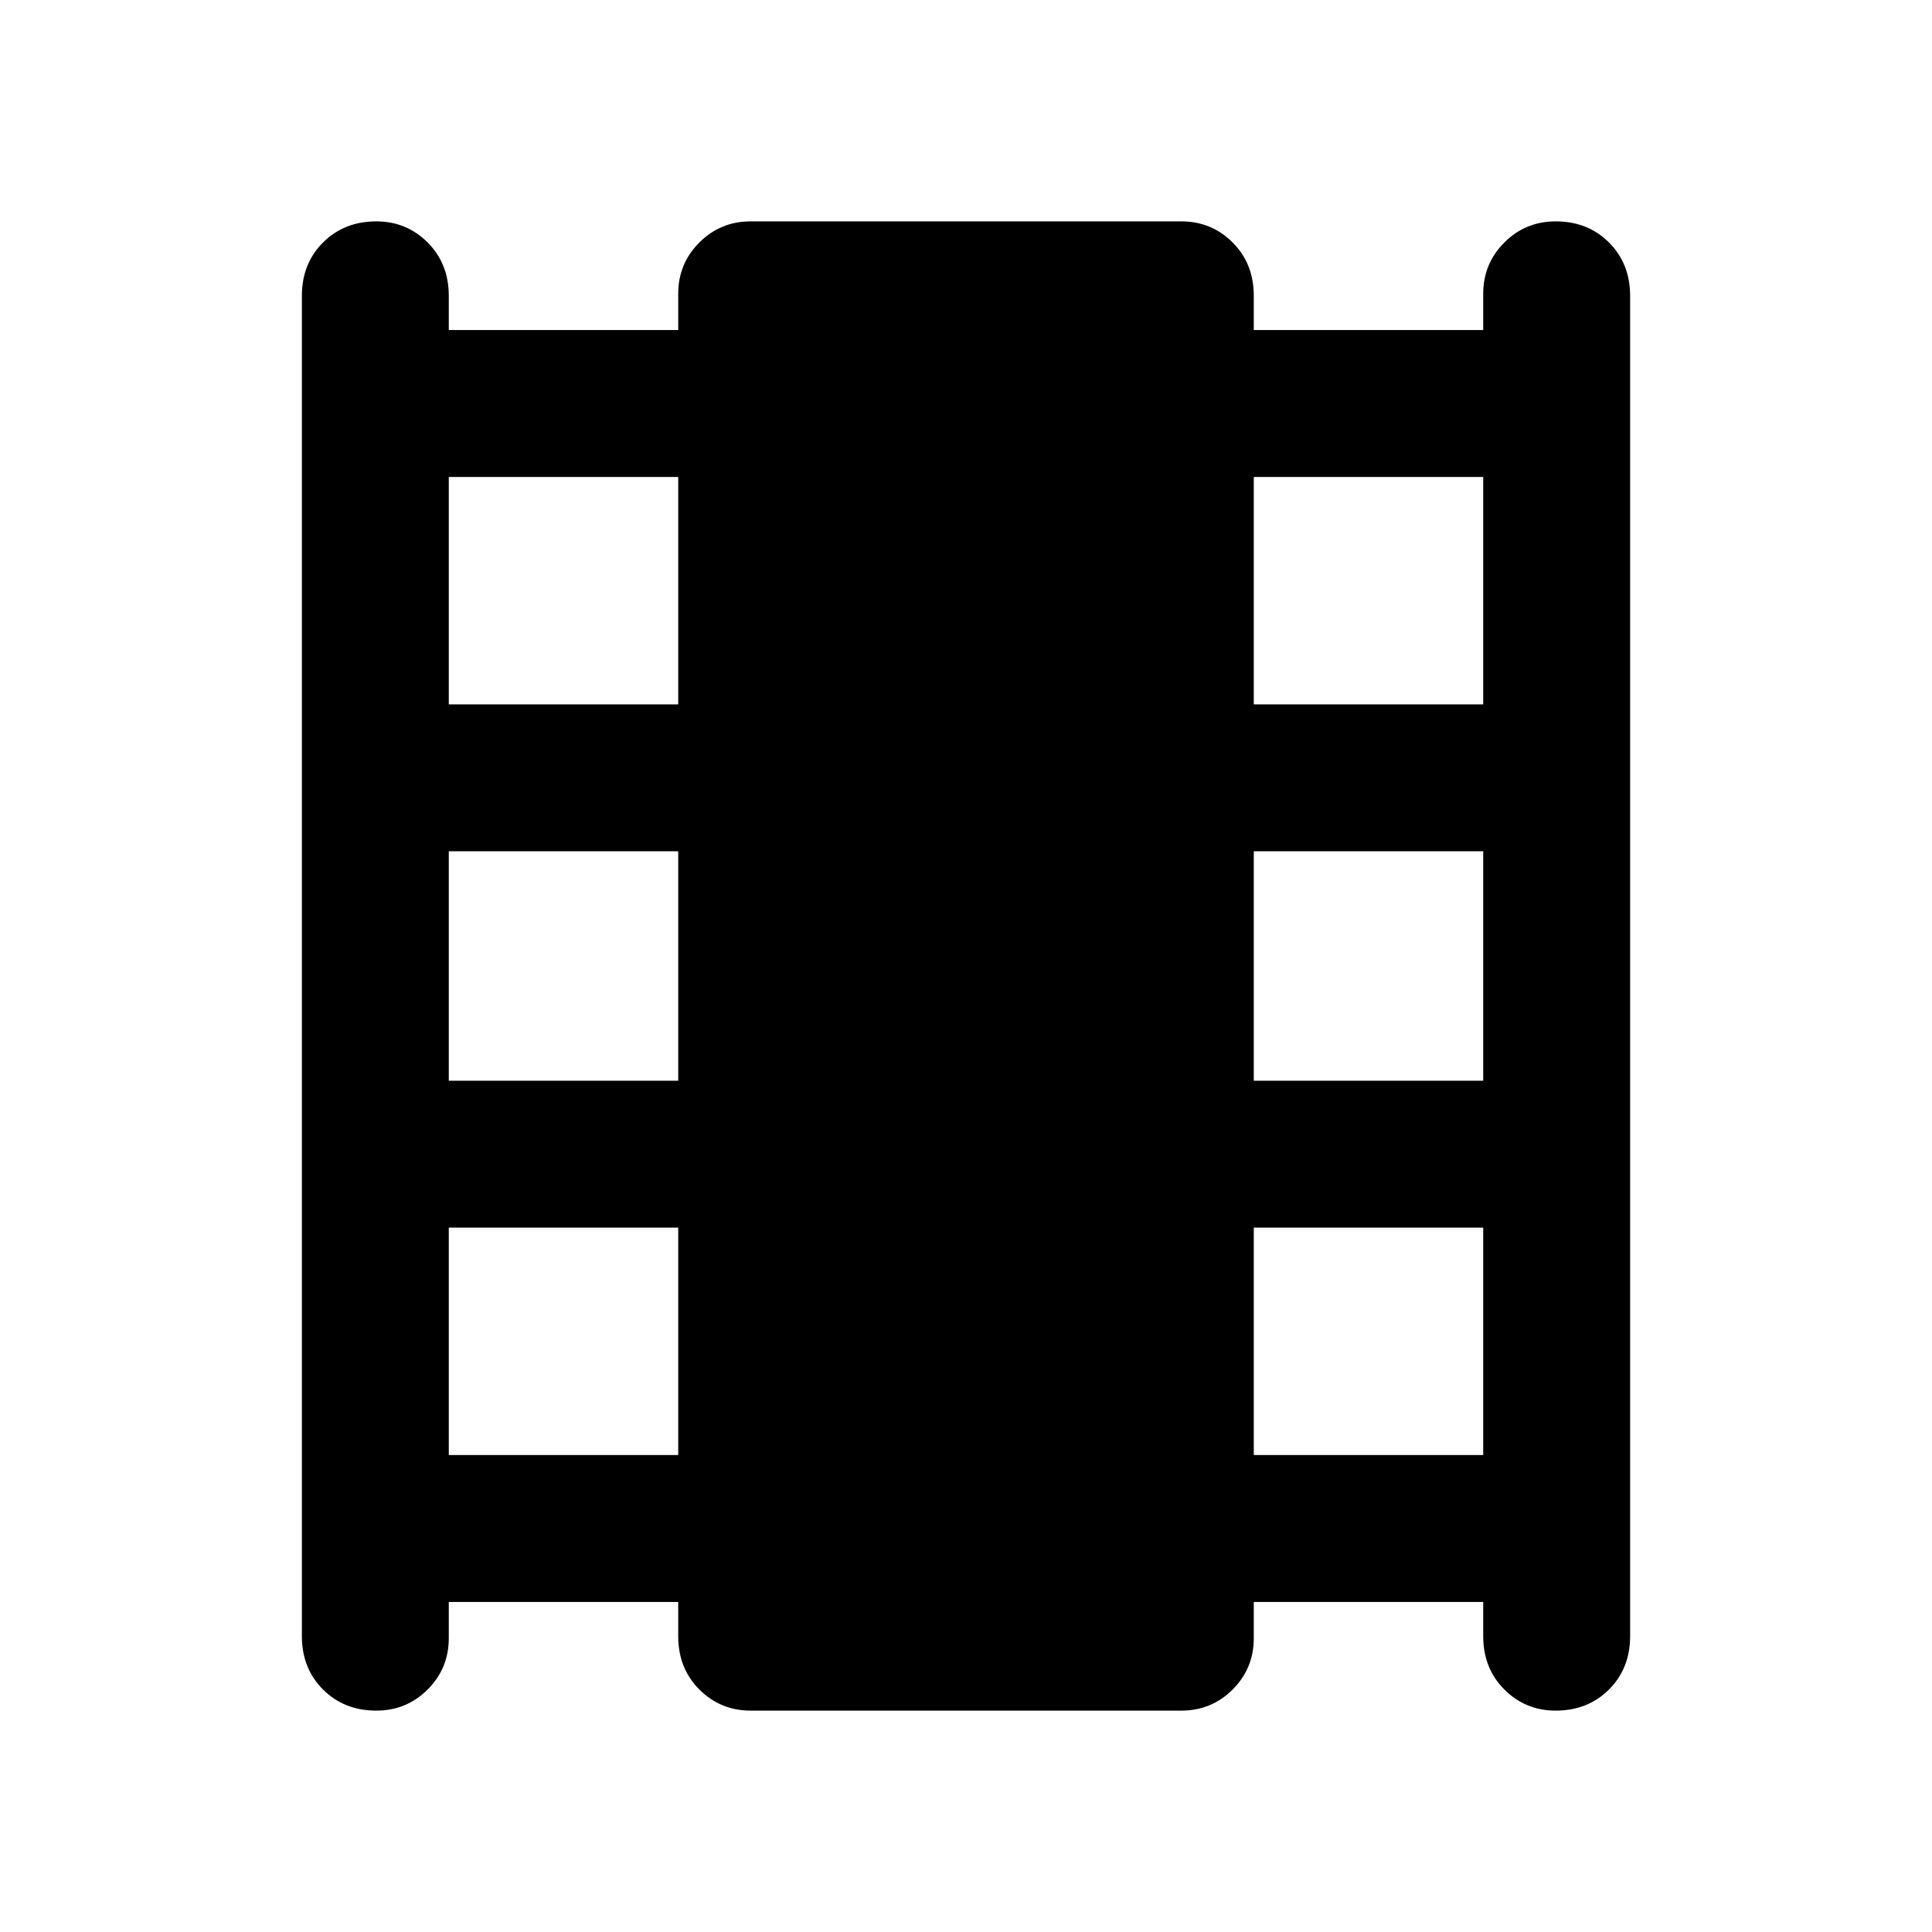 <svg xmlns="http://www.w3.org/2000/svg" height="48" width="48"><path d="M9.35 42.5Q8.55 42.5 8.025 41.975Q7.5 41.45 7.5 40.65V7.35Q7.5 6.55 8.025 6.025Q8.55 5.5 9.35 5.5Q10.1 5.5 10.625 6.025Q11.15 6.55 11.15 7.35V8.2H16.85V7.3Q16.85 6.55 17.375 6.025Q17.9 5.5 18.65 5.5H29.35Q30.1 5.5 30.625 6.025Q31.15 6.55 31.15 7.35V8.2H36.85V7.3Q36.85 6.55 37.375 6.025Q37.9 5.5 38.65 5.5Q39.45 5.5 39.975 6.025Q40.5 6.55 40.5 7.35V40.65Q40.5 41.45 39.975 41.975Q39.45 42.5 38.65 42.5Q37.9 42.5 37.375 41.975Q36.85 41.45 36.85 40.65V39.8H31.15V40.7Q31.15 41.45 30.625 41.975Q30.1 42.5 29.35 42.5H18.65Q17.9 42.5 17.375 41.975Q16.85 41.45 16.85 40.65V39.8H11.15V40.7Q11.15 41.45 10.625 41.975Q10.1 42.5 9.35 42.5ZM11.15 36.15H16.85V30.5H11.15ZM11.15 26.85H16.85V21.15H11.15ZM11.15 17.5H16.85V11.85H11.15ZM31.15 36.15H36.85V30.5H31.15ZM31.15 26.85H36.85V21.15H31.15ZM31.15 17.5H36.85V11.85H31.15Z"/></svg>